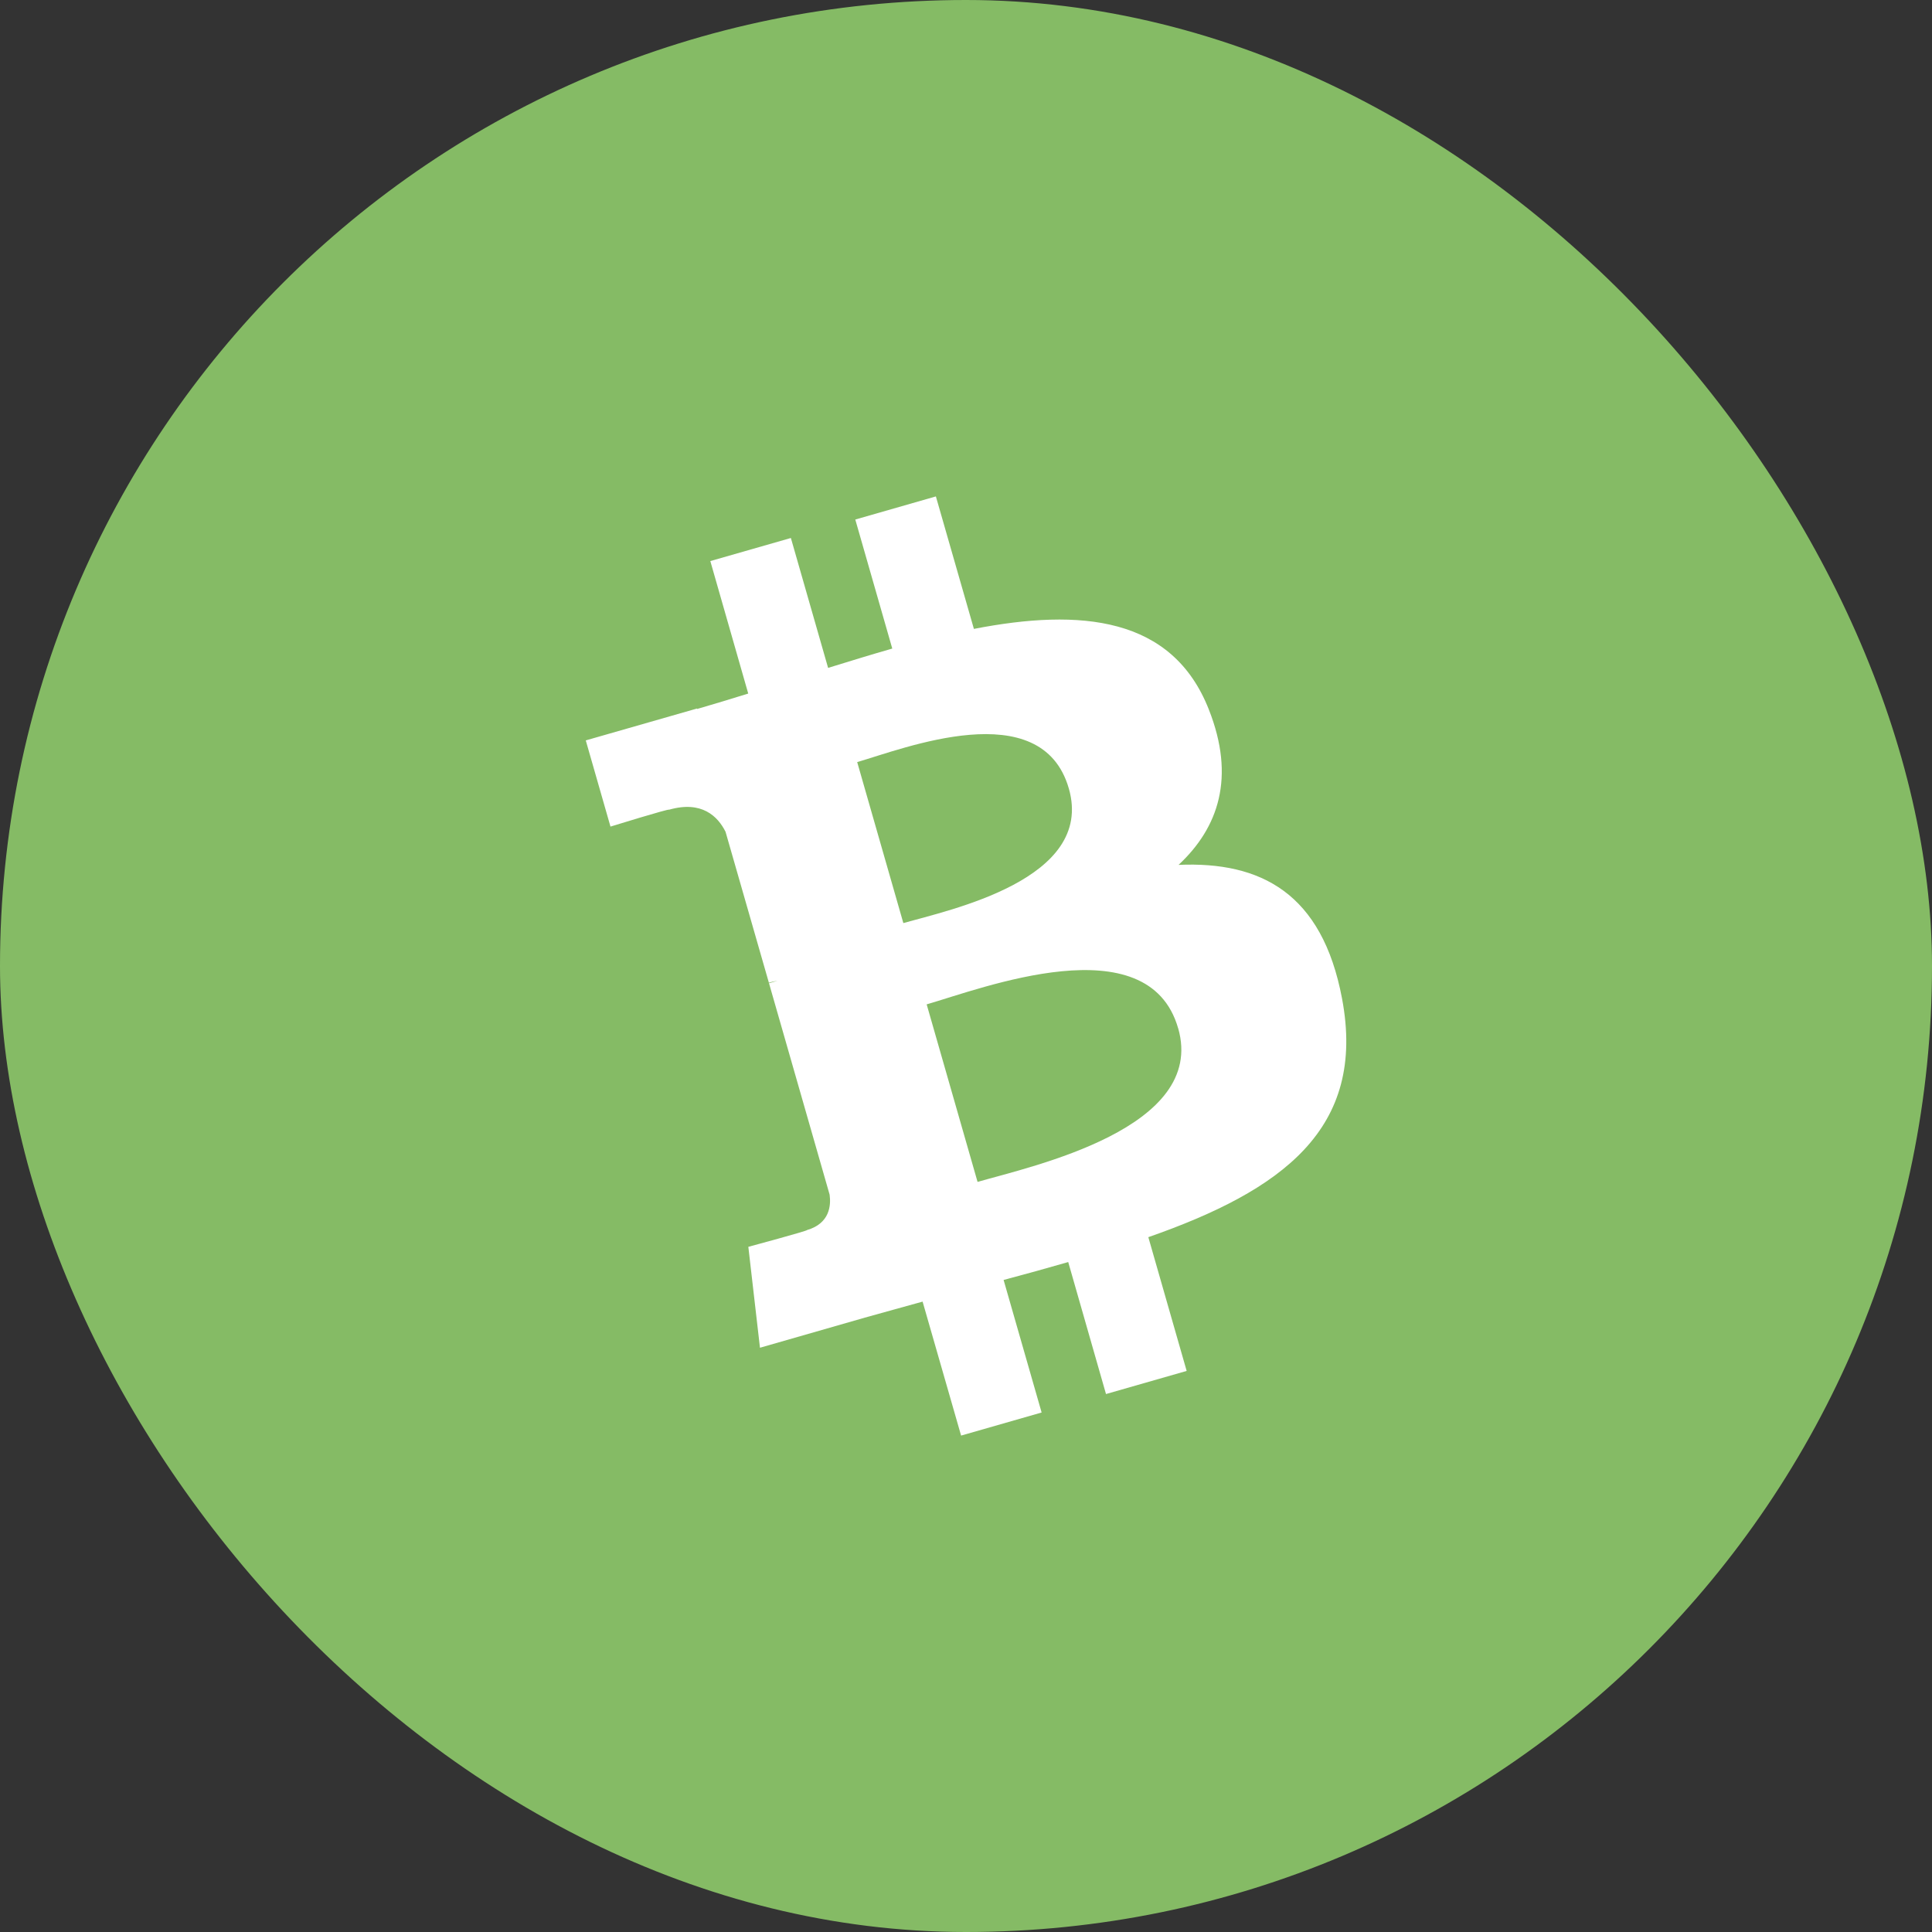 <svg width="56" height="56" viewBox="0 0 56 56" fill="none" xmlns="http://www.w3.org/2000/svg">
  <rect x="0" y="0" width="56" height="56" fill="#333333" stroke="none"/>
  <rect width="56" height="56" rx="28" fill="#85BB65" />
  <path
    d="M35.038 20.563C33.978 17.871 31.322 17.628 28.229 18.229L27.127 14.389L24.791 15.059L25.863 18.799C25.249 18.974 24.624 19.168 24.003 19.359L22.924 15.594L20.589 16.263L21.688 20.103C21.186 20.258 20.691 20.411 20.207 20.55L20.203 20.537L16.979 21.461L17.695 23.959C17.695 23.959 19.412 23.429 19.392 23.47C20.339 23.198 20.805 23.66 21.03 24.109L22.286 28.483C22.35 28.465 22.436 28.443 22.537 28.428L22.29 28.499L24.047 34.628C24.09 34.938 24.052 35.463 23.391 35.654C23.428 35.672 21.691 36.14 21.691 36.14L22.028 39.065L25.069 38.192C25.635 38.032 26.195 37.882 26.742 37.728L27.858 41.611L30.192 40.942L29.09 37.1C29.716 36.934 30.341 36.761 30.963 36.581L32.058 40.407L34.396 39.737L33.285 35.86C37.149 34.508 39.616 32.729 38.899 28.94C38.323 25.89 36.546 24.965 34.161 25.069C35.319 23.99 35.817 22.532 35.038 20.564V20.563ZM34.15 29.804C34.983 32.707 29.919 33.802 28.335 34.258L26.86 29.112C28.443 28.657 33.281 26.778 34.149 29.805L34.15 29.804ZM30.981 22.856C31.737 25.497 27.504 26.378 26.184 26.756L24.846 22.089C26.165 21.711 30.191 20.103 30.981 22.857V22.856Z"
    fill="#fff"
  />
</svg>
